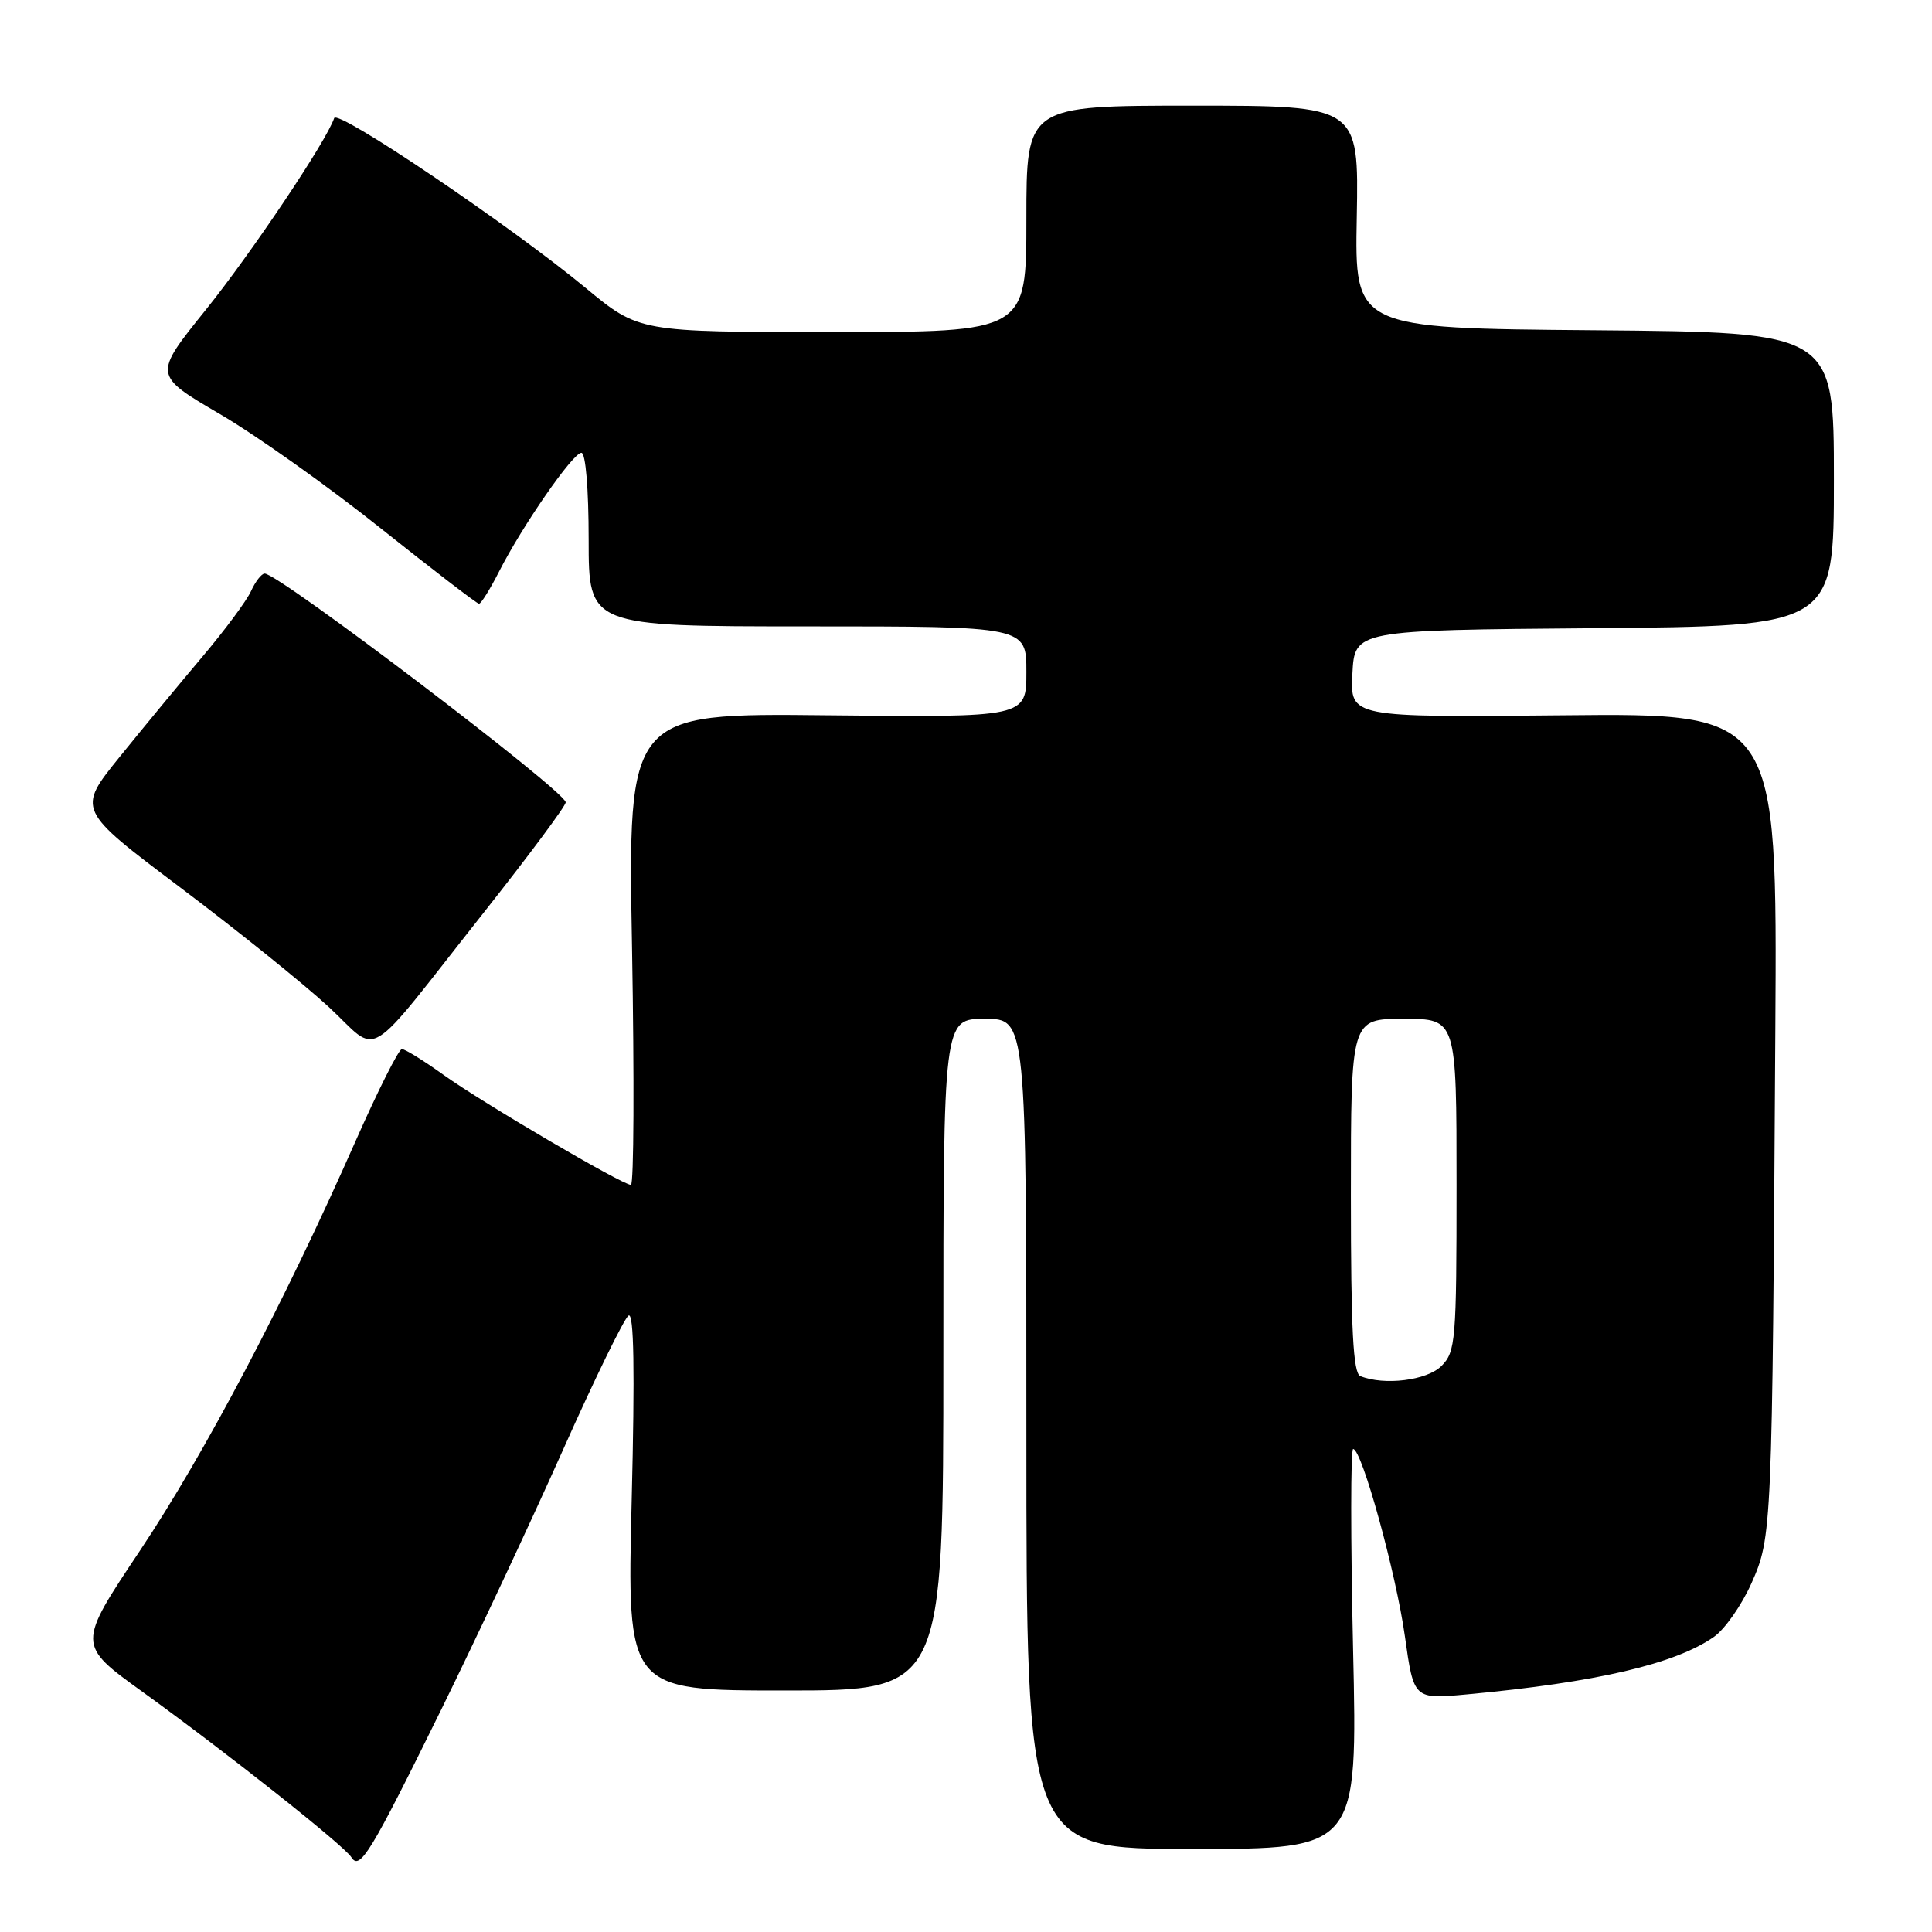<?xml version="1.0" encoding="UTF-8" standalone="no"?>
<!DOCTYPE svg PUBLIC "-//W3C//DTD SVG 1.1//EN" "http://www.w3.org/Graphics/SVG/1.1/DTD/svg11.dtd" >
<svg xmlns="http://www.w3.org/2000/svg" xmlns:xlink="http://www.w3.org/1999/xlink" version="1.1" viewBox="0 0 256 256">
 <g >
 <path fill="currentColor"
d=" M 58.48 226.50 C 63.08 217.15 70.31 201.73 74.55 192.23 C 78.78 182.73 82.72 174.67 83.29 174.32 C 84.00 173.88 84.13 181.55 83.70 198.84 C 83.08 224.00 83.08 224.00 104.04 224.00 C 125.00 224.00 125.00 224.00 125.00 179.50 C 125.00 135.00 125.00 135.00 130.50 135.00 C 136.00 135.00 136.00 135.00 136.00 190.00 C 136.00 245.00 136.00 245.00 157.94 245.00 C 179.89 245.00 179.89 245.00 179.29 218.50 C 178.96 203.93 178.96 192.00 179.30 192.00 C 180.45 192.00 184.98 208.42 186.16 216.84 C 187.33 225.17 187.33 225.17 194.41 224.51 C 211.55 222.92 221.97 220.49 227.11 216.89 C 228.55 215.88 230.79 212.68 232.08 209.78 C 234.80 203.65 234.83 202.98 235.24 136.50 C 235.50 94.50 235.50 94.50 207.20 94.78 C 178.90 95.06 178.90 95.06 179.20 89.28 C 179.50 83.50 179.50 83.50 211.25 83.24 C 243.00 82.97 243.00 82.97 243.00 63.50 C 243.00 44.03 243.00 44.03 211.25 43.76 C 179.50 43.50 179.50 43.50 179.78 28.75 C 180.05 14.00 180.05 14.00 158.03 14.00 C 136.00 14.00 136.00 14.00 136.00 29.00 C 136.00 44.00 136.00 44.00 110.34 44.00 C 84.67 44.00 84.67 44.00 77.59 38.14 C 67.59 29.87 44.70 14.41 44.28 15.65 C 43.28 18.67 33.27 33.60 27.23 41.10 C 20.31 49.70 20.31 49.70 29.09 54.84 C 33.93 57.66 43.53 64.48 50.43 69.99 C 57.34 75.49 63.21 80.00 63.47 80.00 C 63.74 80.00 64.93 78.09 66.12 75.75 C 69.23 69.64 75.91 60.00 77.04 60.00 C 77.60 60.00 78.00 64.80 78.00 71.50 C 78.00 83.00 78.00 83.00 107.00 83.00 C 136.00 83.00 136.00 83.00 136.00 89.03 C 136.00 95.06 136.00 95.06 109.59 94.78 C 83.19 94.50 83.19 94.50 83.75 125.75 C 84.05 142.94 83.99 157.00 83.60 157.00 C 82.46 157.00 63.92 146.12 58.75 142.41 C 56.13 140.53 53.66 139.00 53.25 139.01 C 52.84 139.01 50.07 144.52 47.09 151.26 C 37.67 172.60 27.14 192.59 18.55 205.46 C 10.22 217.93 10.22 217.93 18.86 224.16 C 30.08 232.26 45.61 244.56 46.56 246.10 C 47.68 247.90 49.11 245.54 58.48 226.50 Z  M 64.25 120.73 C 70.16 113.25 74.98 106.76 74.96 106.31 C 74.89 104.82 36.97 76.00 35.07 76.00 C 34.66 76.00 33.84 77.05 33.26 78.33 C 32.68 79.61 29.79 83.50 26.85 86.98 C 23.91 90.46 18.96 96.45 15.85 100.30 C 10.20 107.29 10.20 107.29 23.85 117.57 C 31.36 123.22 40.20 130.33 43.50 133.37 C 50.53 139.85 47.85 141.48 64.25 120.73 Z  M 180.25 182.34 C 179.30 181.95 179.00 176.21 179.00 158.42 C 179.00 135.00 179.00 135.00 186.00 135.00 C 193.00 135.00 193.00 135.00 193.00 157.00 C 193.00 177.67 192.88 179.12 191.00 181.00 C 189.08 182.92 183.43 183.62 180.25 182.34 Z "/>
</g>
</svg>
